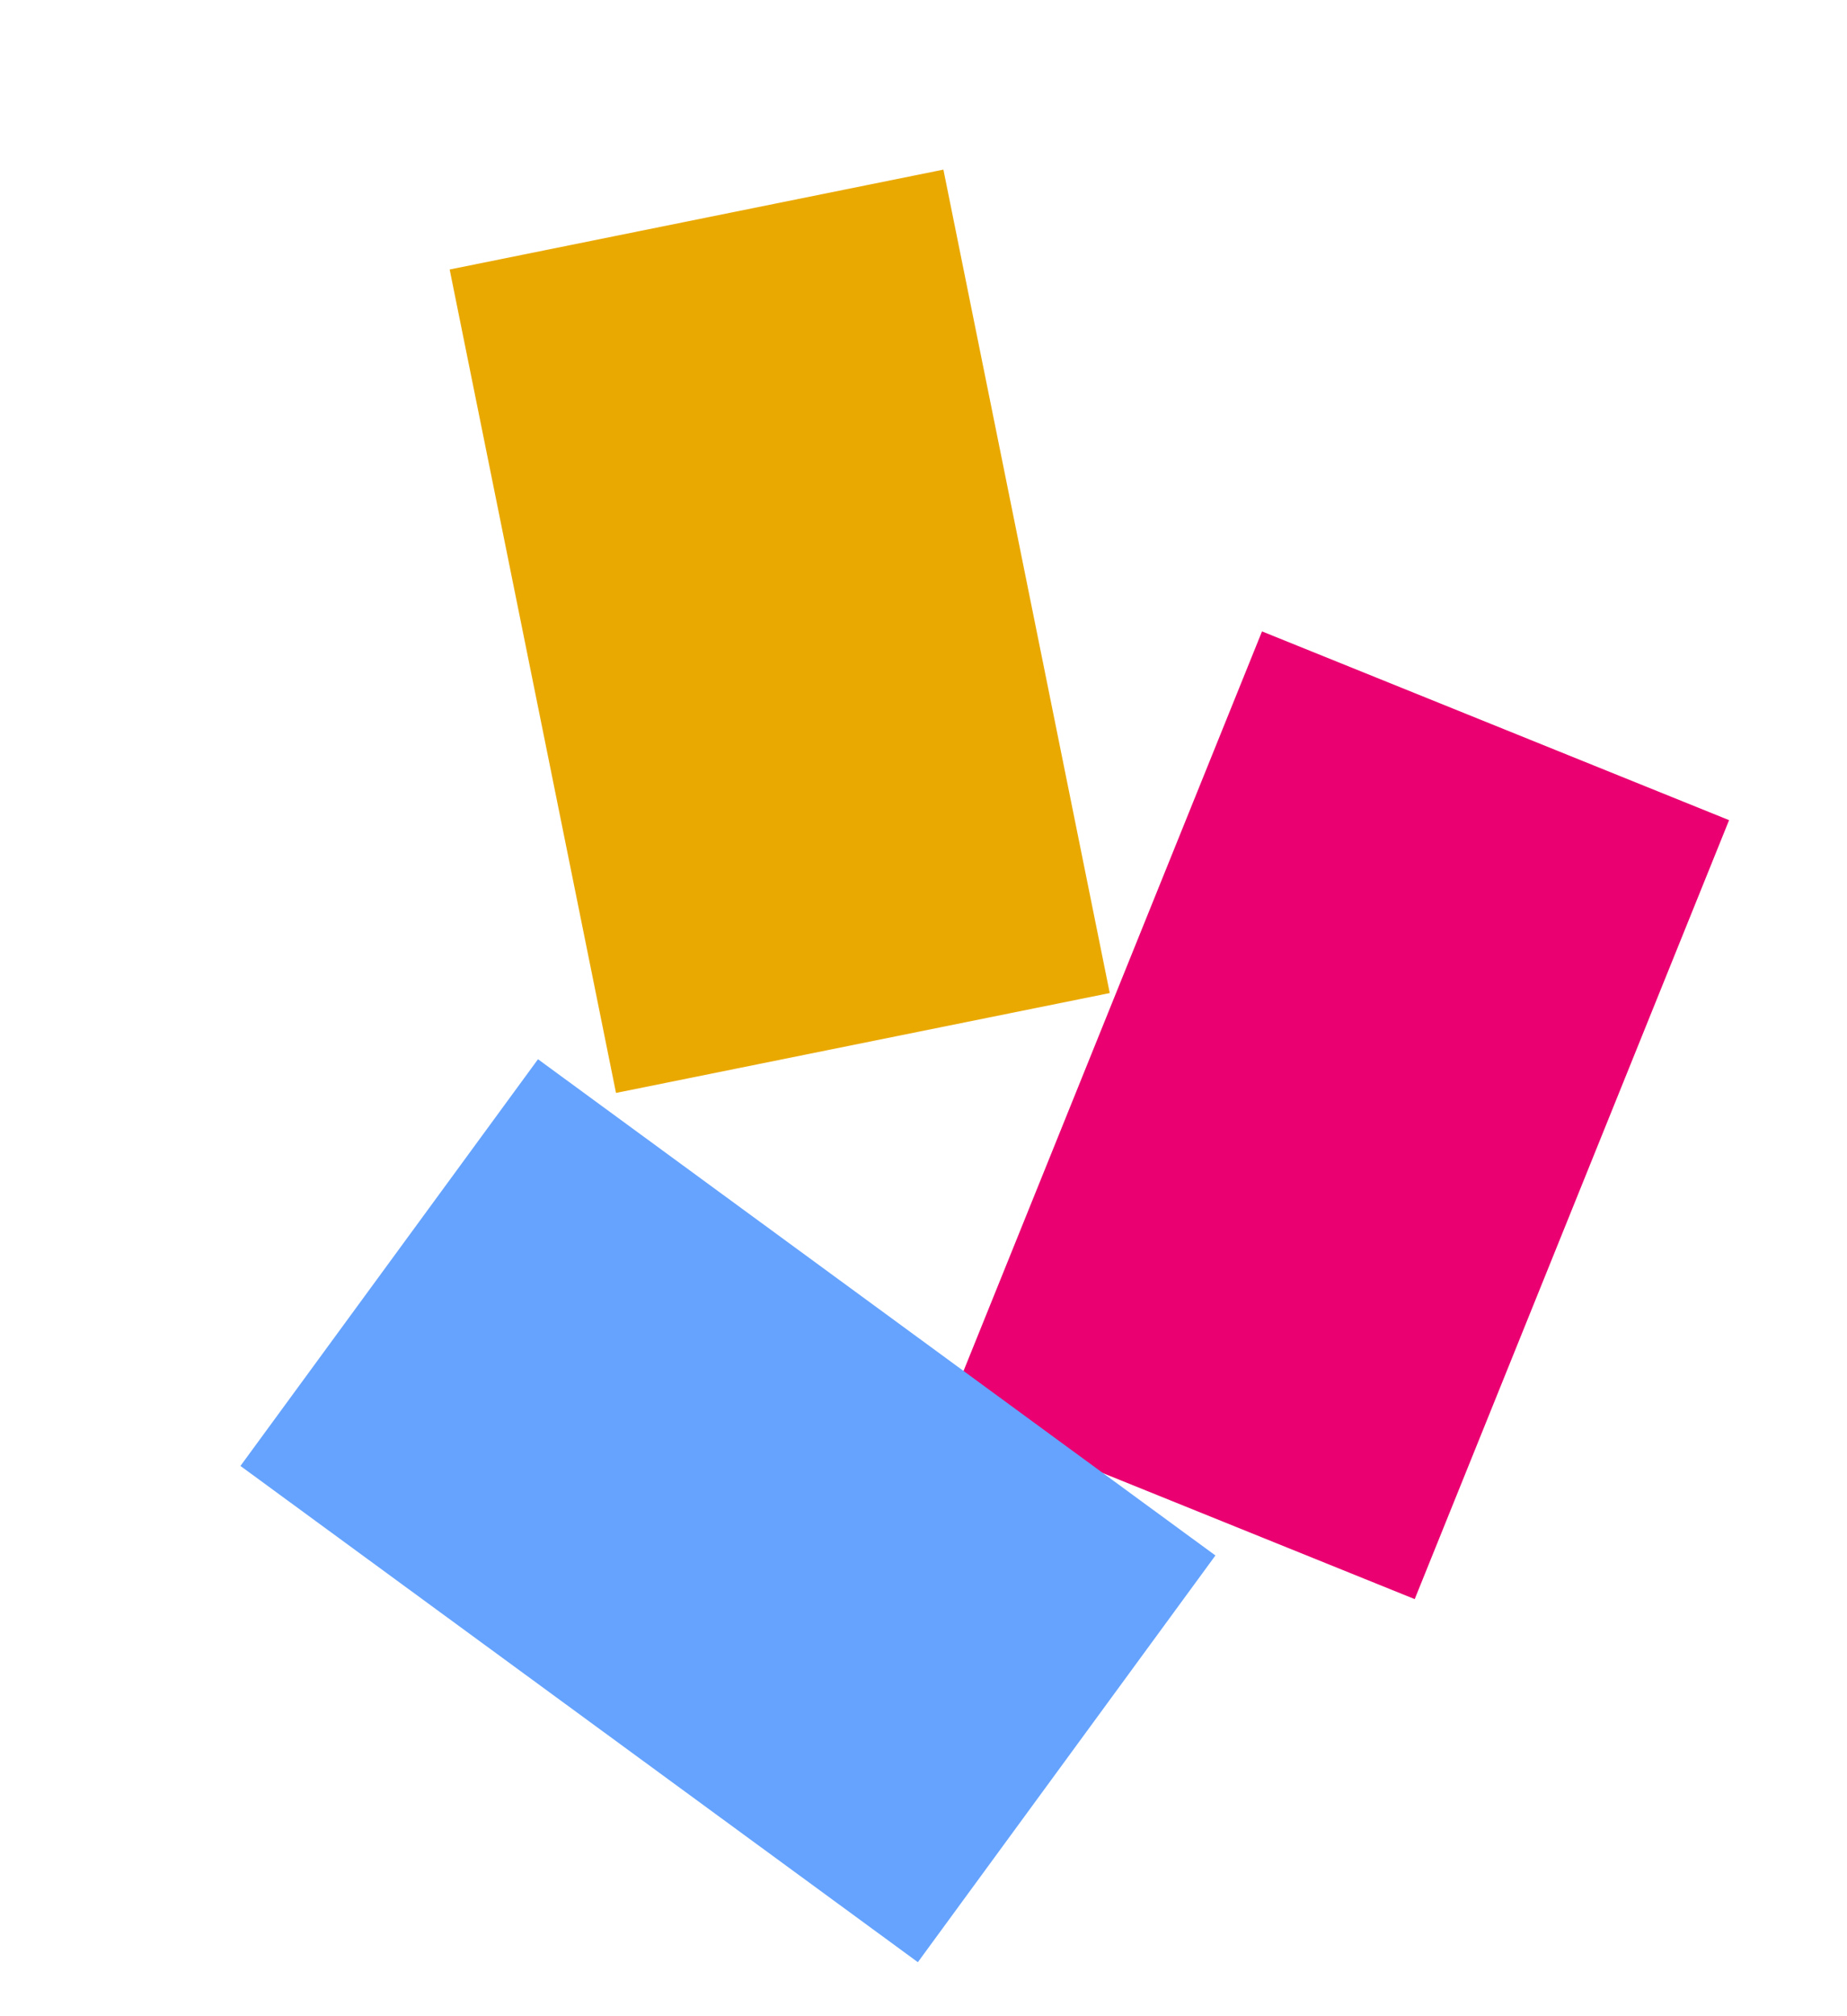 <svg width="11" height="12" viewBox="0 0 11 12" fill="none" xmlns="http://www.w3.org/2000/svg">
<rect x="7.516" y="3.758" width="3" height="5" transform="rotate(21.991 7.516 3.758)" fill="#EA0070"/>
<rect x="2.678" y="1.604" width="3" height="5" transform="rotate(-11.428 2.678 1.604)" fill="#EAA900"/>
<rect x="1.432" y="8.725" width="3" height="5" transform="rotate(-53.793 1.432 8.725)" fill="#65A3FF"/>
</svg>
